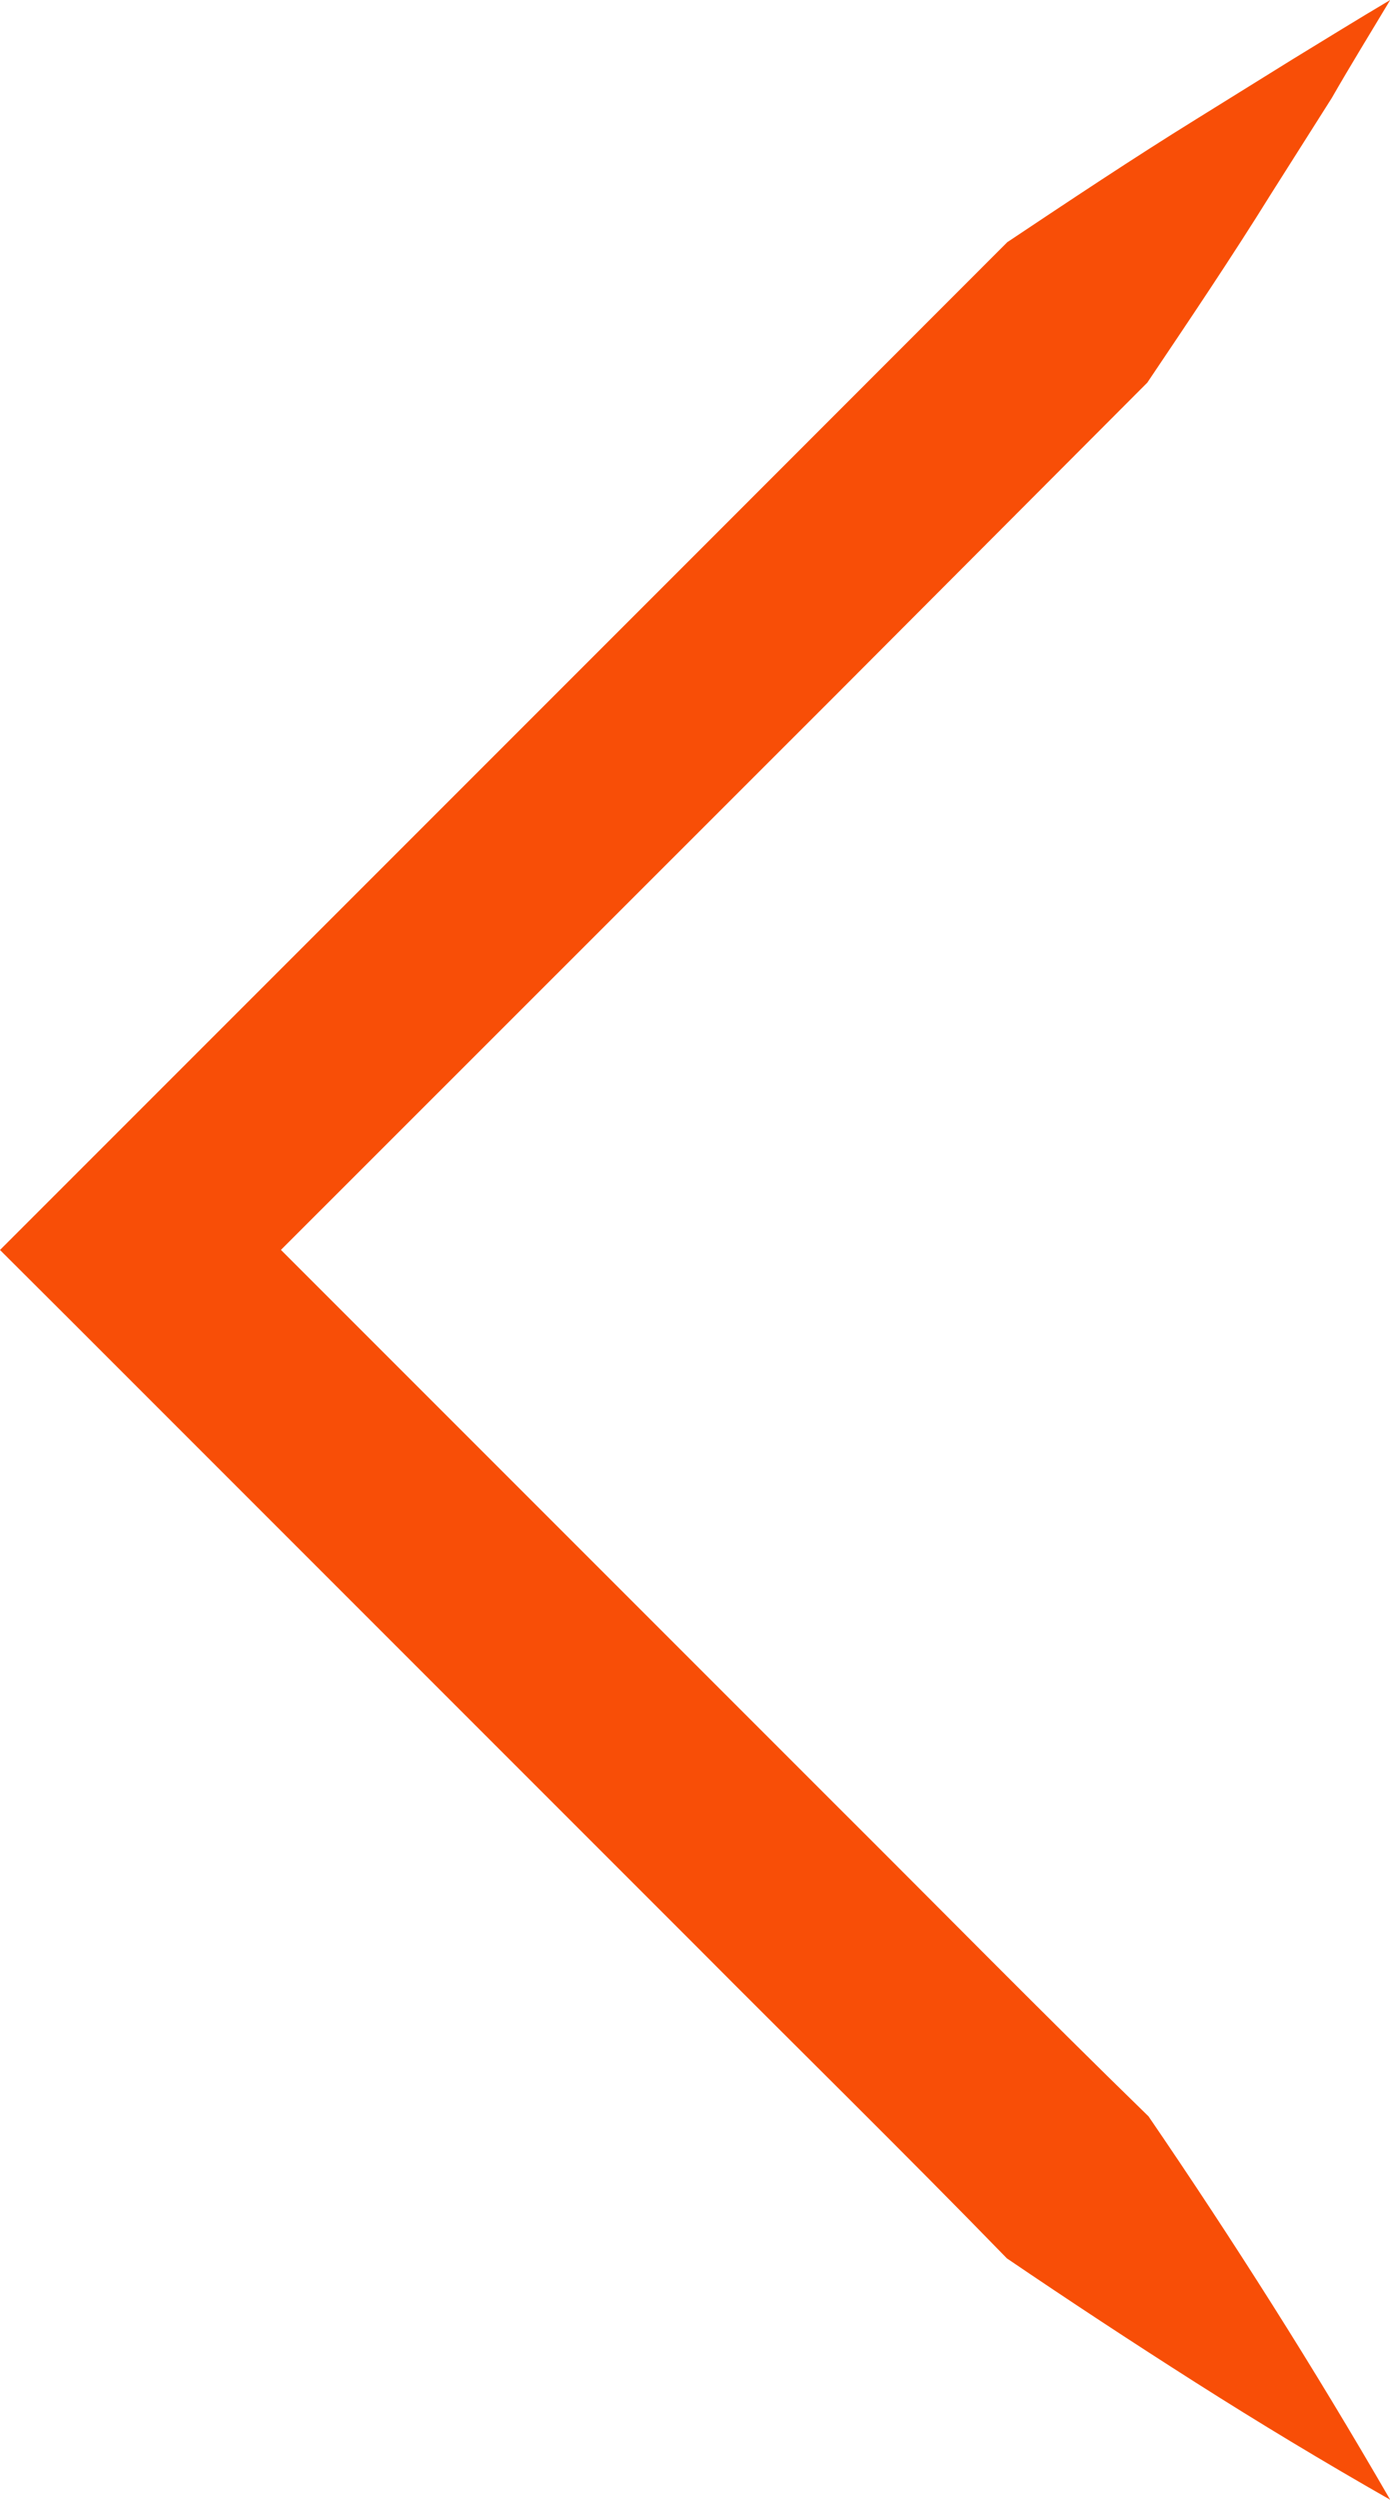 <svg xmlns="http://www.w3.org/2000/svg" viewBox="0 0 69.99 125.83"><defs><style>.cls-1{fill:#f84e07;}</style></defs><title>Button left</title><g id="Layer_2" data-name="Layer 2"><g id="Layer_5" data-name="Layer 5"><path class="cls-1" d="M70,125.83q-5-2.85-9.81-5.91t-9.49-6.24c-5.17-5.32-10.47-10.51-15.7-15.77L3.54,66.45,0,62.92l3.54-3.54L35,27.92,50.72,12.19C53.87,10.09,57,8,60.23,6l4.83-3C66.7,2,68.31,1,70,0,69,1.67,68,3.29,67.06,4.93L64,9.76c-2,3.22-4.12,6.36-6.23,9.5L42.07,35,10.61,66.45V59.38L42.07,90.84c5.25,5.23,10.45,10.52,15.76,15.69q3.2,4.68,6.24,9.49T70,125.83Z"/></g></g></svg>